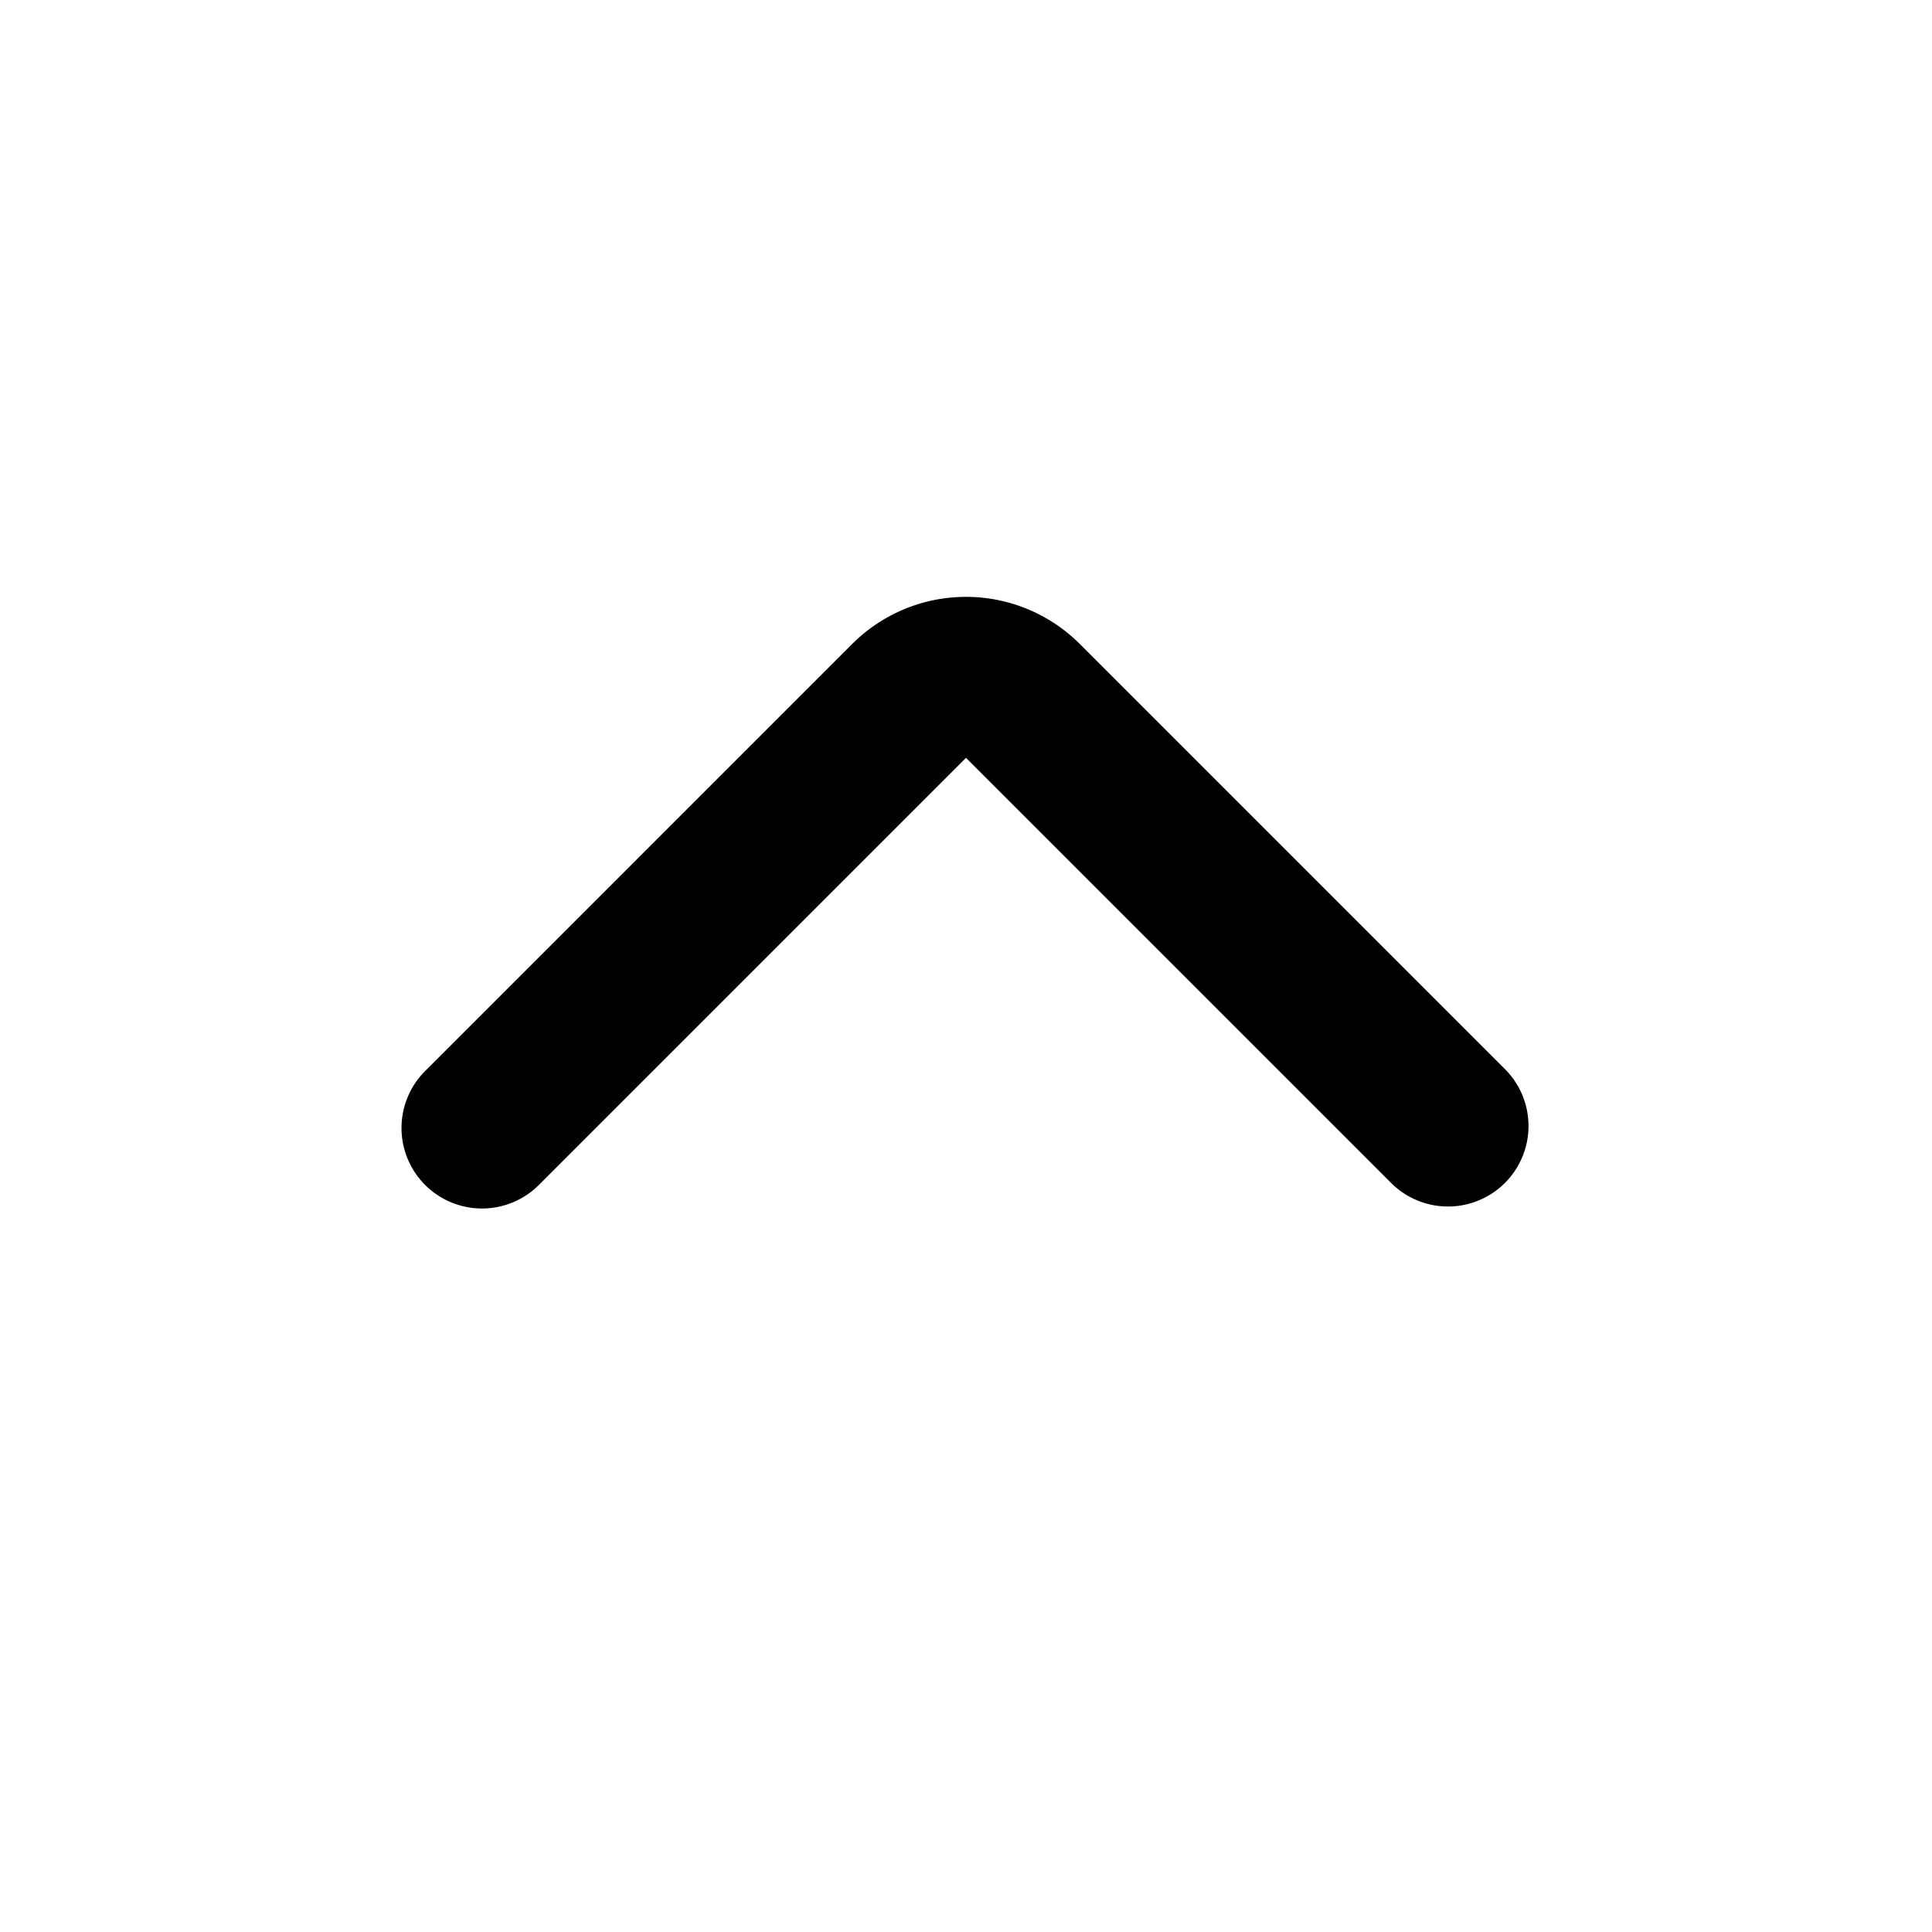 <svg xmlns="http://www.w3.org/2000/svg" focusable="false" viewBox="0 0 24 24"><path d="M6.707 14.707a1 1 0 1 1-1.414-1.414L10.586 8a2 2 0 0 1 2.828 0l5.293 5.293a1 1 0 0 1-1.414 1.414L12 9.414l-5.293 5.293z" fill="currentColor" stroke="none"/></svg>